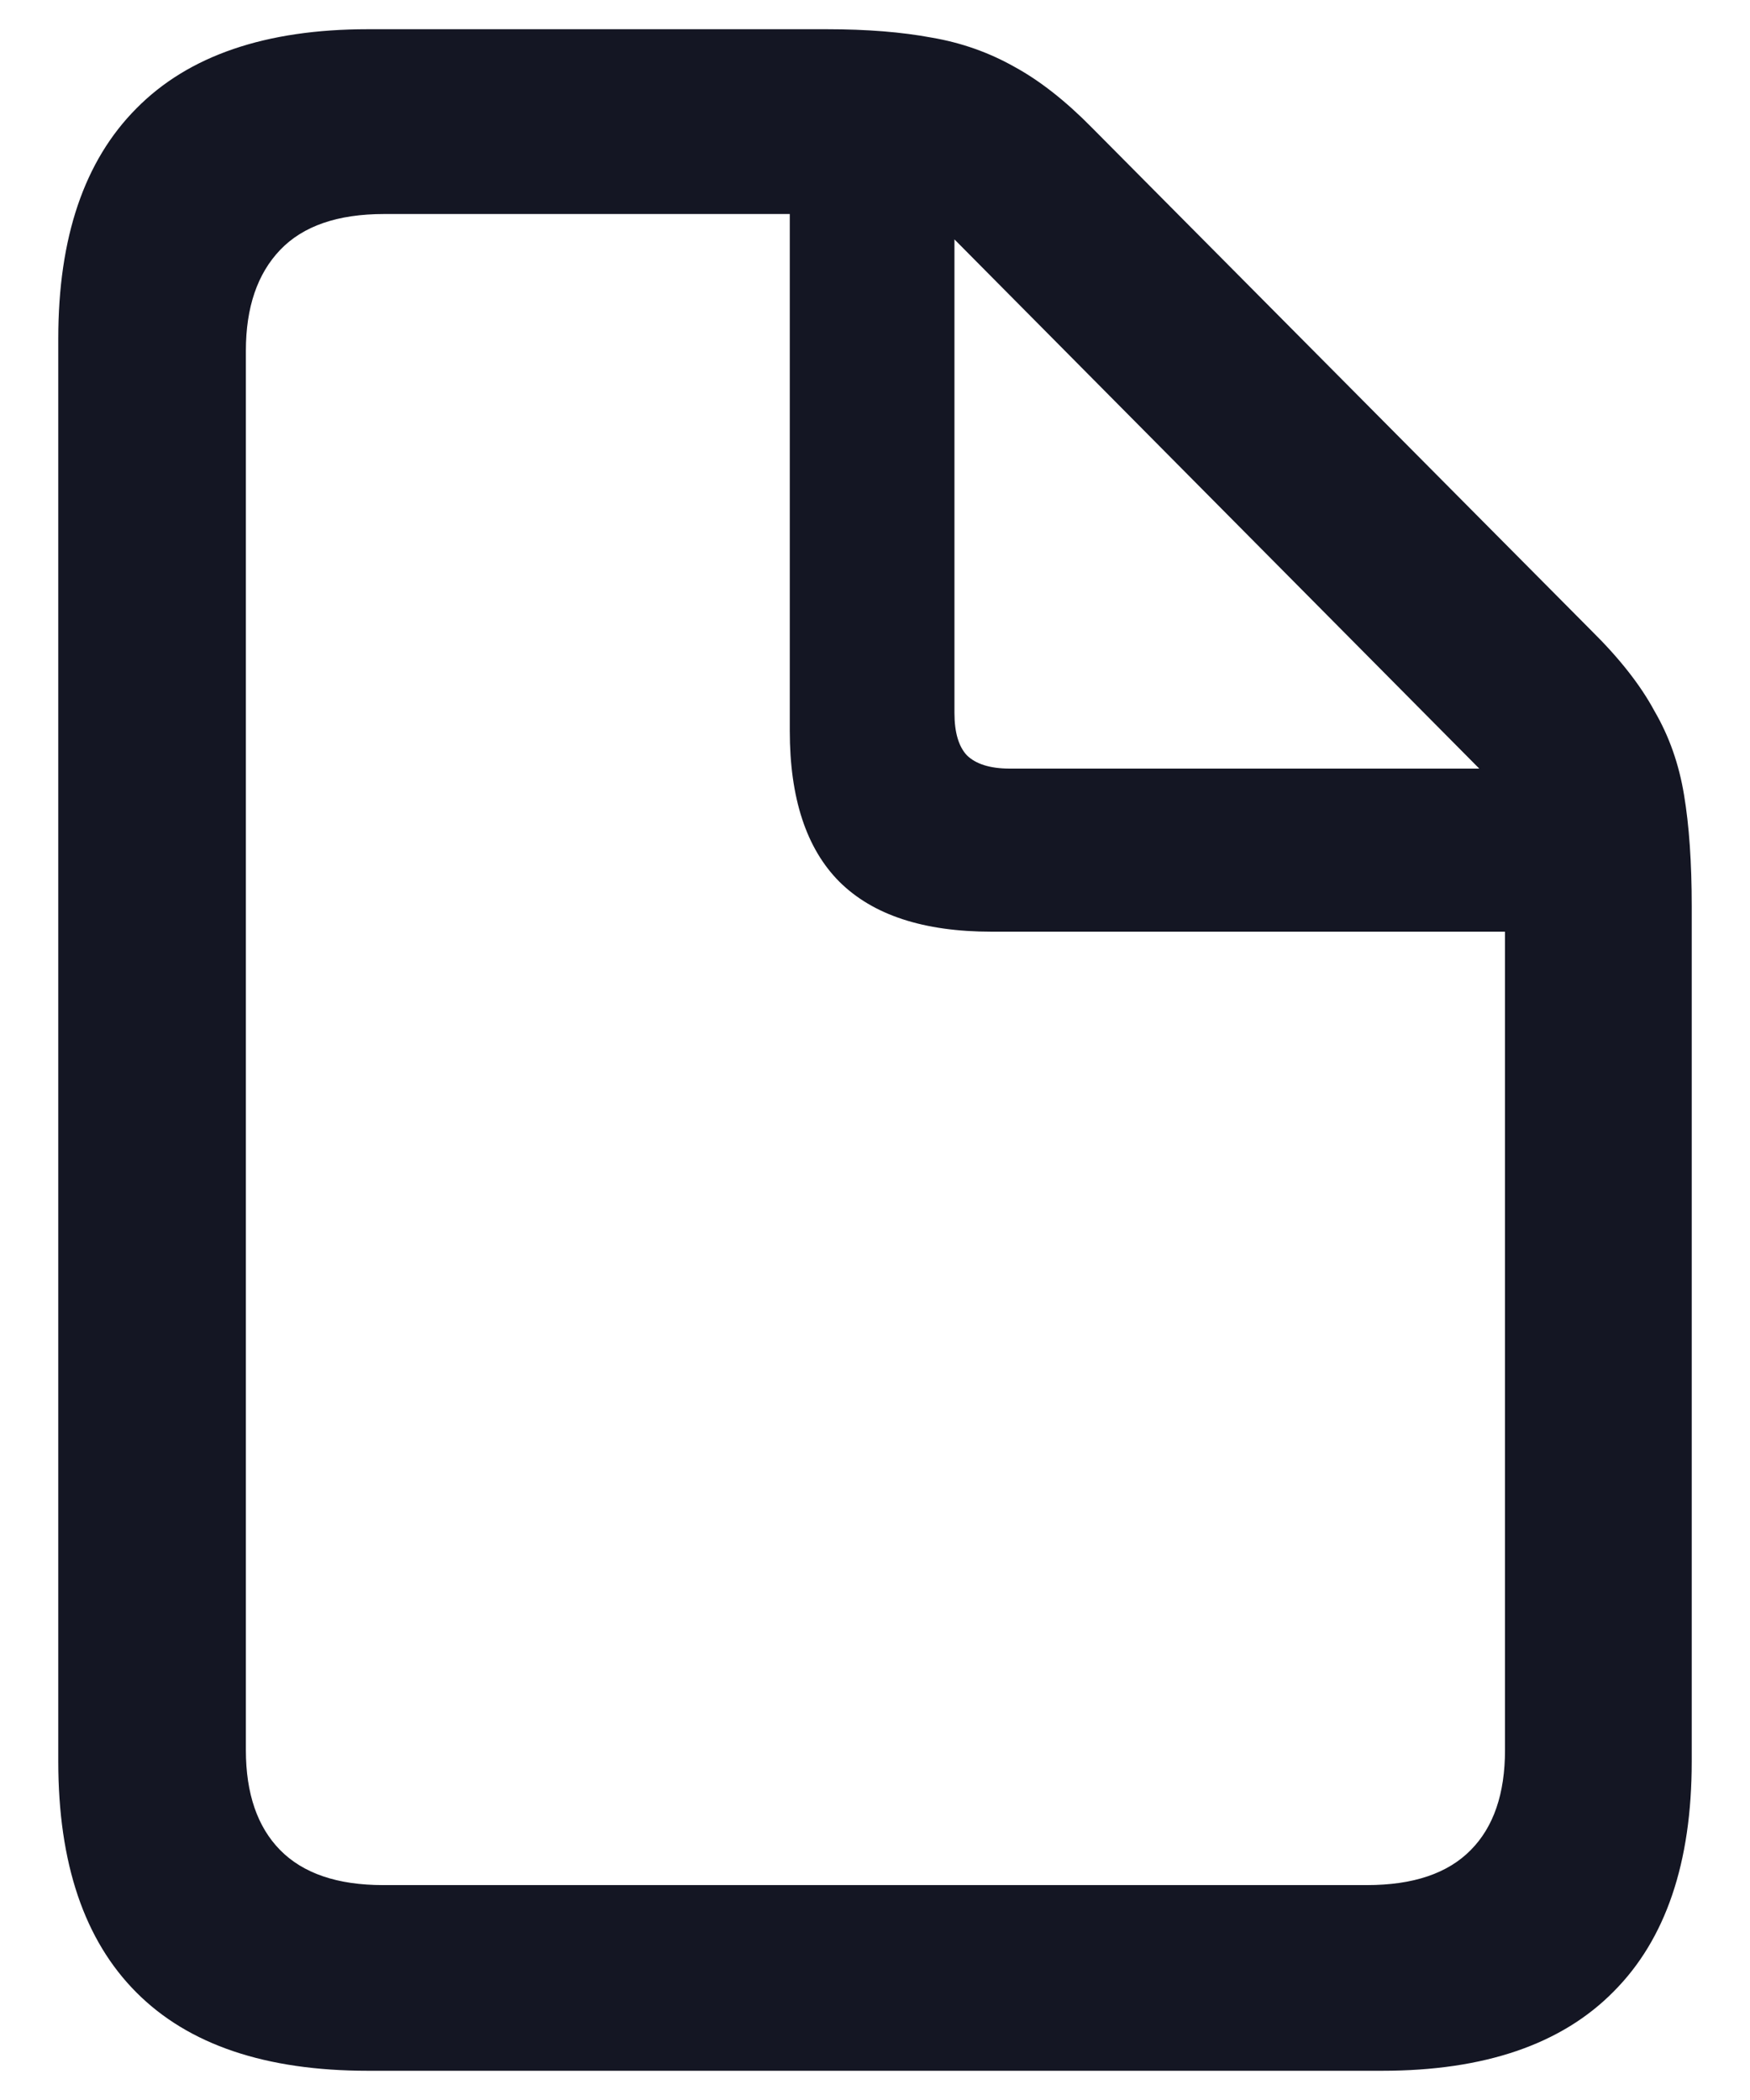 <svg width="10" height="12" viewBox="0 0 10 12" fill="none" xmlns="http://www.w3.org/2000/svg">
<path d="M2.102 11.833C1.518 11.833 1.077 11.684 0.78 11.386C0.482 11.088 0.333 10.648 0.333 10.066V1.934C0.333 1.356 0.482 0.918 0.78 0.619C1.077 0.318 1.518 0.167 2.102 0.167H4.725C4.954 0.167 5.153 0.183 5.324 0.215C5.494 0.244 5.652 0.3 5.797 0.382C5.942 0.461 6.091 0.578 6.243 0.733L9.095 3.605C9.255 3.763 9.375 3.916 9.454 4.063C9.538 4.207 9.594 4.366 9.623 4.542C9.652 4.715 9.667 4.927 9.667 5.178V10.066C9.667 10.644 9.518 11.083 9.22 11.381C8.923 11.682 8.482 11.833 7.898 11.833H2.102ZM2.189 10.772H7.811C8.076 10.772 8.273 10.705 8.404 10.572C8.535 10.44 8.6 10.249 8.6 10.001V5.324H5.667C5.278 5.324 4.988 5.229 4.796 5.038C4.607 4.848 4.513 4.56 4.513 4.176V1.223H2.194C1.93 1.223 1.732 1.291 1.601 1.428C1.471 1.564 1.405 1.756 1.405 2.004V10.001C1.405 10.249 1.471 10.44 1.601 10.572C1.732 10.705 1.928 10.772 2.189 10.772ZM5.77 4.392H8.453L5.454 1.368V4.074C5.454 4.185 5.478 4.266 5.525 4.316C5.576 4.366 5.658 4.392 5.77 4.392Z" fill="#141623"/>
</svg>
